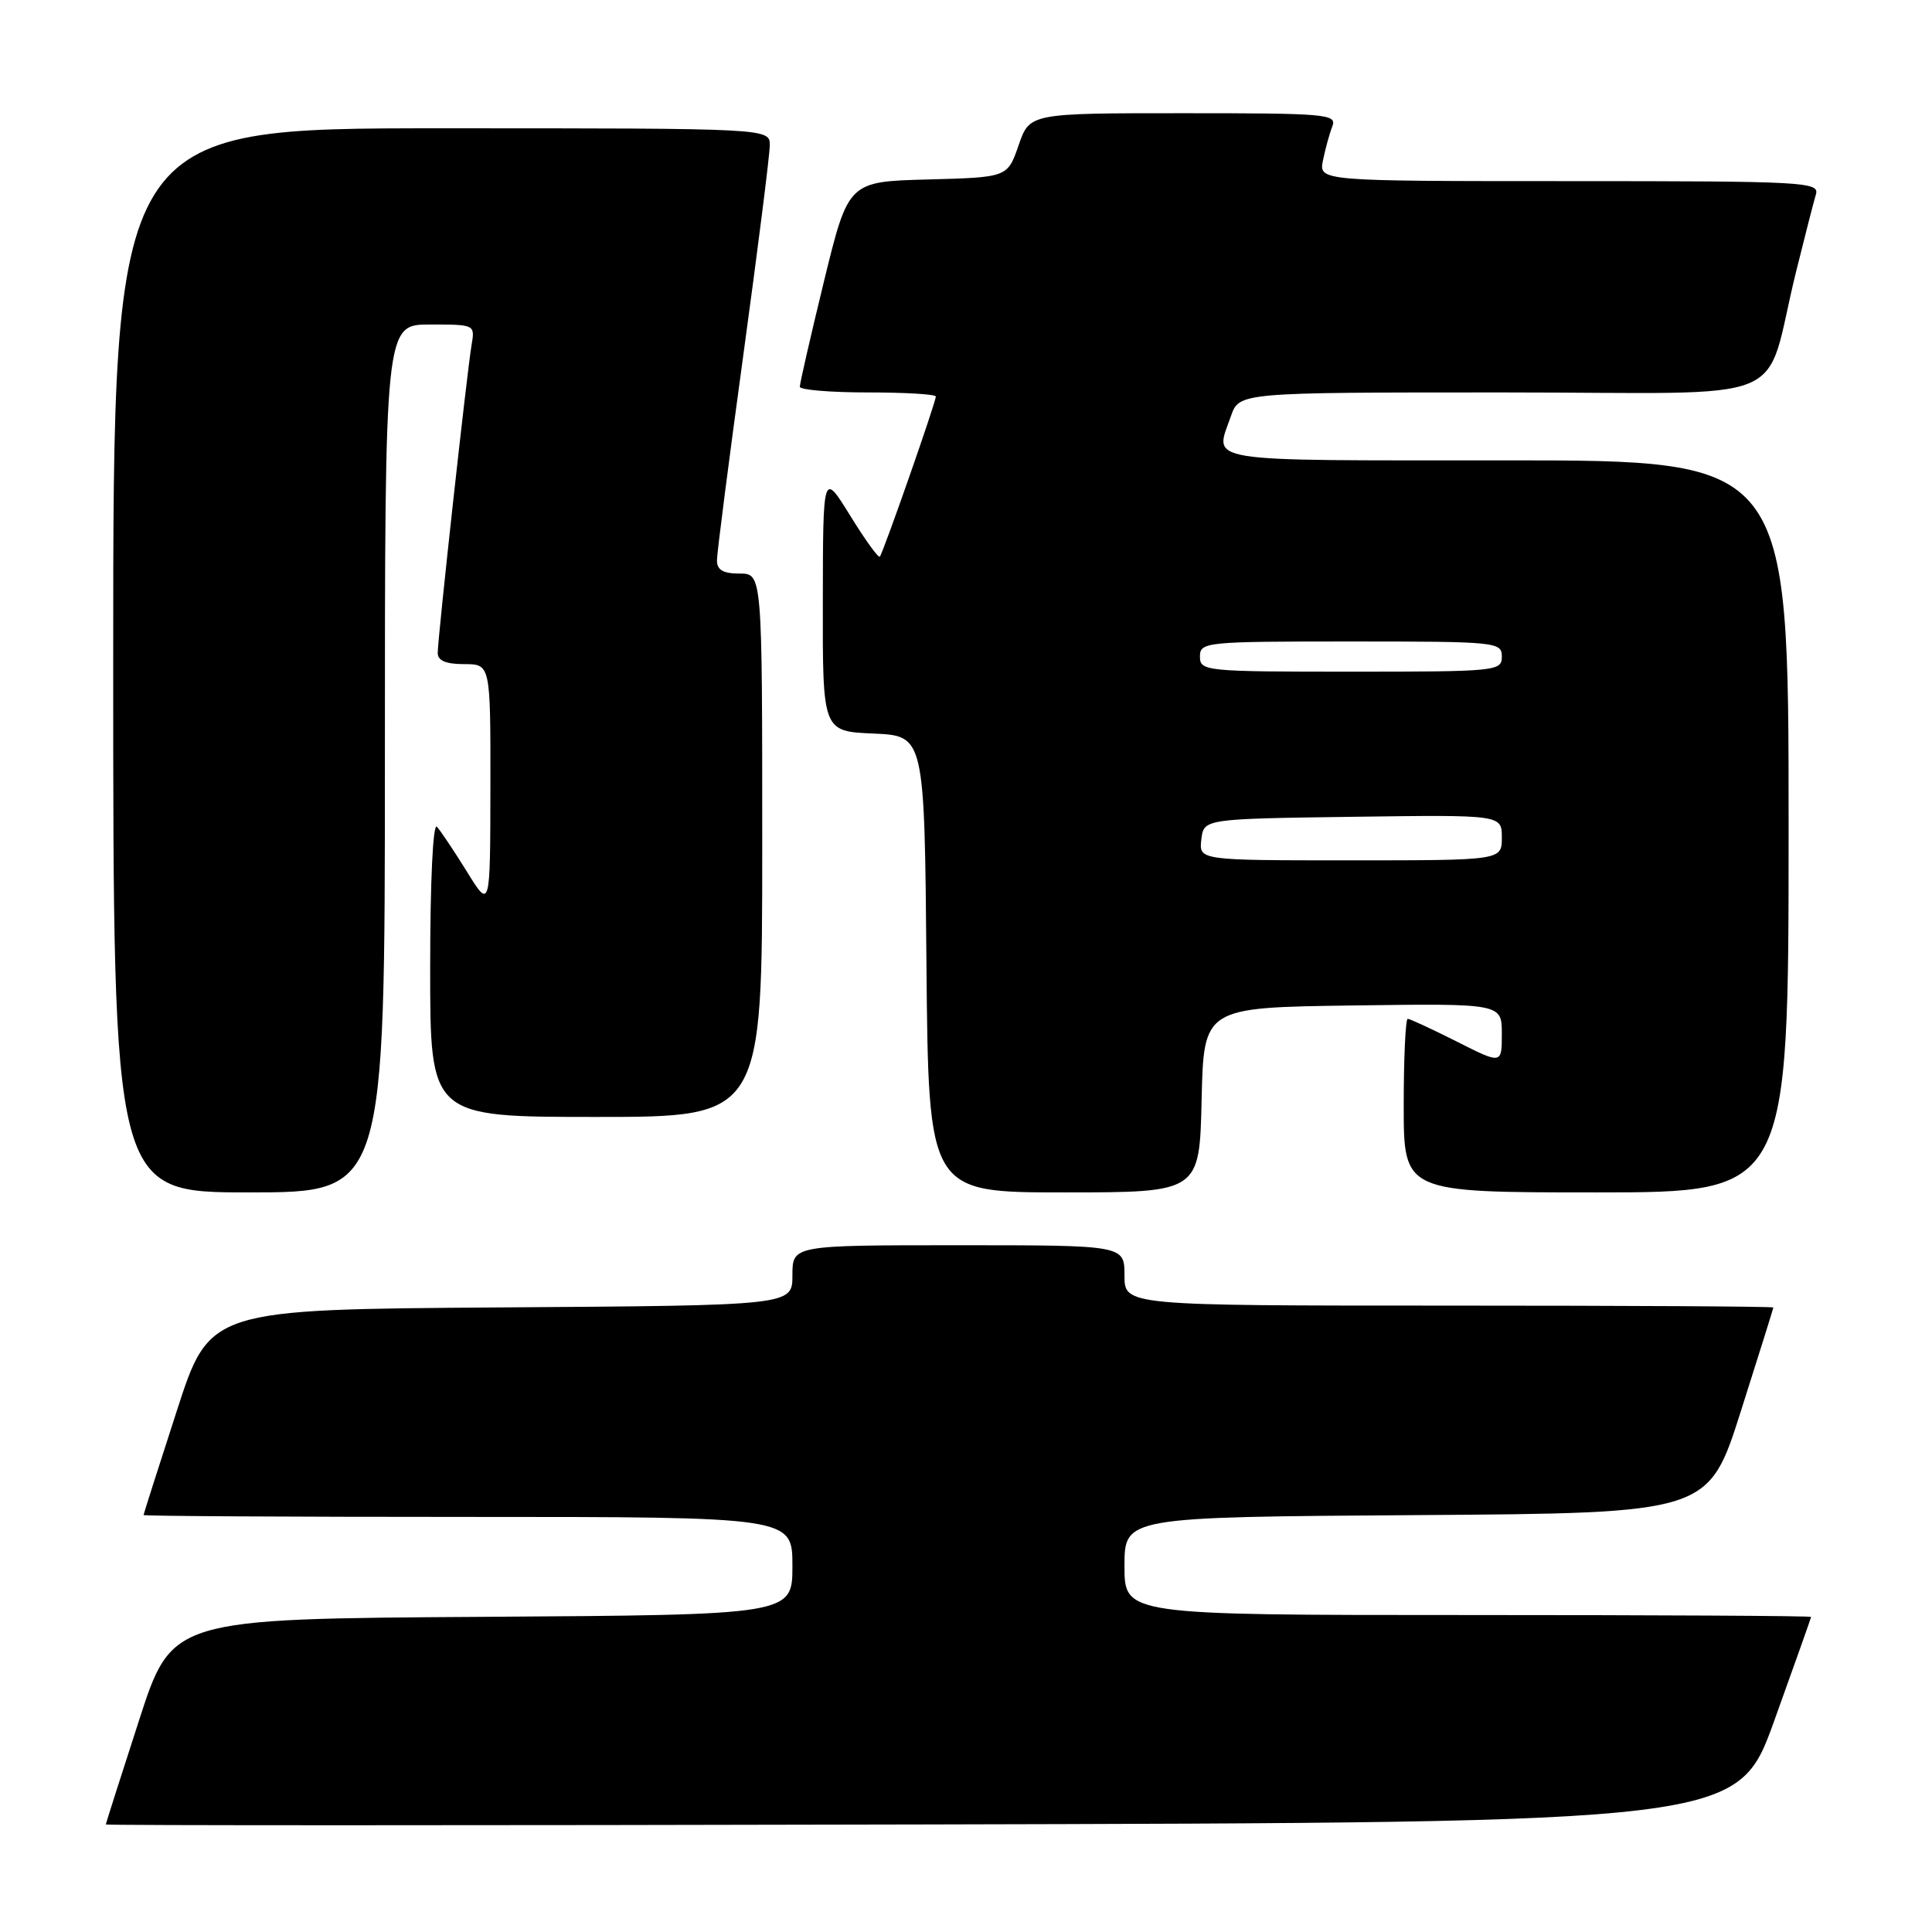 <?xml version="1.0" encoding="UTF-8" standalone="no"?>
<!DOCTYPE svg PUBLIC "-//W3C//DTD SVG 1.1//EN" "http://www.w3.org/Graphics/SVG/1.1/DTD/svg11.dtd" >
<svg xmlns="http://www.w3.org/2000/svg" xmlns:xlink="http://www.w3.org/1999/xlink" version="1.1" viewBox="0 0 256 256">
 <g >
 <path fill="currentColor"
d=" M 235.10 228.00 C 237.77 220.57 239.97 214.39 239.98 214.25 C 239.99 214.11 219.53 214.00 194.50 214.00 C 149.00 214.00 149.00 214.00 149.00 207.51 C 149.00 201.02 149.00 201.02 187.69 200.76 C 226.38 200.50 226.38 200.50 230.67 187.00 C 233.03 179.57 234.97 173.39 234.98 173.25 C 234.99 173.11 215.65 173.00 192.00 173.00 C 149.00 173.00 149.00 173.00 149.00 169.00 C 149.00 165.00 149.00 165.00 127.00 165.00 C 105.00 165.00 105.00 165.00 105.00 168.99 C 105.00 172.98 105.00 172.98 66.39 173.24 C 27.77 173.50 27.77 173.50 23.41 187.00 C 21.00 194.43 19.03 200.61 19.02 200.75 C 19.01 200.89 38.35 201.00 62.00 201.00 C 105.00 201.00 105.00 201.00 105.00 207.49 C 105.00 213.98 105.00 213.98 63.89 214.24 C 22.77 214.50 22.77 214.50 18.41 228.00 C 16.00 235.43 14.03 241.61 14.02 241.75 C 14.01 241.89 62.65 241.89 122.12 241.75 C 230.24 241.50 230.24 241.50 235.10 228.00 Z  M 51.00 100.50 C 51.00 43.00 51.00 43.00 56.97 43.00 C 62.94 43.00 62.95 43.00 62.48 45.75 C 61.88 49.26 58.00 84.55 58.00 86.52 C 58.00 87.54 59.08 88.00 61.50 88.00 C 65.00 88.00 65.00 88.00 64.98 104.25 C 64.96 120.50 64.96 120.50 61.87 115.50 C 60.17 112.75 58.37 110.07 57.89 109.55 C 57.37 109.00 57.00 116.80 57.00 128.30 C 57.00 148.00 57.00 148.00 79.00 148.00 C 101.00 148.00 101.00 148.00 101.00 112.00 C 101.00 76.00 101.00 76.00 98.00 76.00 C 95.81 76.00 95.00 75.53 95.00 74.25 C 95.00 73.29 96.58 61.02 98.50 47.00 C 100.42 32.98 102.00 20.49 102.00 19.25 C 102.00 17.00 102.00 17.00 58.50 17.00 C 15.00 17.00 15.00 17.00 15.00 87.50 C 15.00 158.00 15.00 158.00 33.00 158.00 C 51.00 158.00 51.00 158.00 51.00 100.50 Z  M 159.22 145.75 C 159.50 133.50 159.50 133.50 179.25 133.23 C 199.00 132.96 199.00 132.96 199.00 136.99 C 199.00 141.03 199.00 141.03 193.03 138.01 C 189.74 136.36 186.82 135.00 186.53 135.00 C 186.24 135.00 186.00 140.18 186.00 146.50 C 186.00 158.00 186.00 158.00 211.50 158.00 C 237.00 158.00 237.00 158.00 237.00 109.50 C 237.00 61.00 237.00 61.00 199.50 61.00 C 158.60 61.00 160.93 61.37 163.10 55.15 C 164.20 52.00 164.20 52.00 199.06 52.00 C 238.70 52.00 233.50 54.14 237.99 36.00 C 239.15 31.32 240.33 26.71 240.62 25.75 C 241.10 24.11 239.08 24.00 207.94 24.00 C 174.75 24.00 174.75 24.00 175.30 21.25 C 175.61 19.74 176.16 17.71 176.54 16.75 C 177.17 15.12 175.83 15.00 156.83 15.00 C 136.44 15.00 136.44 15.00 134.97 19.25 C 133.50 23.50 133.50 23.50 122.95 23.78 C 112.41 24.06 112.41 24.06 109.18 37.28 C 107.41 44.55 105.97 50.84 105.98 51.25 C 105.99 51.66 110.05 52.00 115.00 52.00 C 119.95 52.00 124.00 52.24 124.00 52.54 C 124.00 53.32 116.99 73.34 116.58 73.76 C 116.38 73.95 114.61 71.50 112.64 68.30 C 109.05 62.50 109.05 62.50 109.03 79.70 C 109.00 96.91 109.00 96.91 115.75 97.20 C 122.50 97.50 122.50 97.50 122.76 127.75 C 123.03 158.00 123.03 158.00 140.98 158.00 C 158.94 158.00 158.94 158.00 159.22 145.75 Z  M 159.18 111.25 C 159.50 108.50 159.50 108.50 179.25 108.23 C 199.00 107.96 199.00 107.96 199.00 110.98 C 199.00 114.00 199.00 114.00 178.93 114.00 C 158.87 114.00 158.87 114.00 159.18 111.25 Z  M 159.00 87.00 C 159.00 85.07 159.67 85.00 179.00 85.00 C 198.33 85.00 199.00 85.07 199.00 87.00 C 199.00 88.93 198.33 89.00 179.00 89.00 C 159.67 89.00 159.00 88.93 159.00 87.00 Z "/>
</g>
</svg>